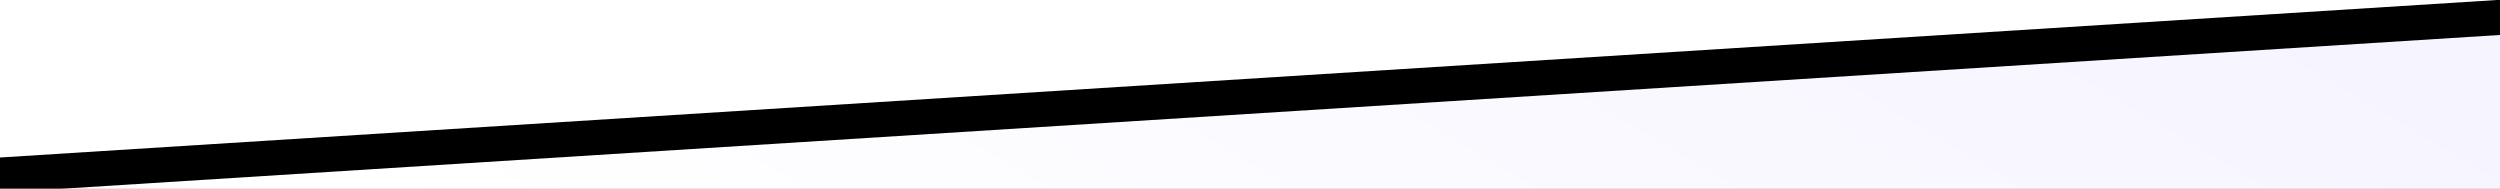 <?xml version="1.0" encoding="UTF-8"?>
<svg width="1920px" height="145px" viewBox="0 0 1920 145" version="1.1" xmlns="http://www.w3.org/2000/svg" xmlns:xlink="http://www.w3.org/1999/xlink">
    <!-- Generator: Sketch 49.2 (51160) - http://www.bohemiancoding.com/sketch -->
    <title>Slice 3</title>
    <desc>Created with Sketch.</desc>
    <defs>
        <linearGradient x1="97.294%" y1="2.706%" x2="0%" y2="100%" id="linearGradient-1">
            <stop stop-color="#ECE8FE" offset="0%"></stop>
            <stop stop-color="#FFFFFF" offset="47.186%"></stop>
            <stop stop-color="#E4EAFF" offset="100%"></stop>
        </linearGradient>
        <linearGradient x1="8.851%" y1="81.615%" x2="88.901%" y2="8.078%" id="linearGradient-2">
            <stop stop-color="#FFFFFF" stop-opacity="0.5" offset="0%"></stop>
            <stop stop-color="#FFFFFF" stop-opacity="0.5" offset="100%"></stop>
        </linearGradient>
        <polygon id="path-3" points="0 121.362 1920 -0 1920 1134.277 0 1134.277"></polygon>
        <filter x="-2.7%" y="-2.6%" width="105.3%" height="109.0%" filterUnits="objectBoundingBox" id="filter-4">
            <feOffset dx="0" dy="19" in="SourceAlpha" result="shadowOffsetOuter1"></feOffset>
            <feGaussianBlur stdDeviation="12.5" in="shadowOffsetOuter1" result="shadowBlurOuter1"></feGaussianBlur>
            <feColorMatrix values="0 0 0 0 0   0 0 0 0 0   0 0 0 0 0  0 0 0 0.054 0" type="matrix" in="shadowBlurOuter1" result="shadowMatrixOuter1"></feColorMatrix>
            <feOffset dx="0" dy="2" in="SourceAlpha" result="shadowOffsetOuter2"></feOffset>
            <feGaussianBlur stdDeviation="2" in="shadowOffsetOuter2" result="shadowBlurOuter2"></feGaussianBlur>
            <feColorMatrix values="0 0 0 0 0   0 0 0 0 0   0 0 0 0 0  0 0 0 0.03 0" type="matrix" in="shadowBlurOuter2" result="shadowMatrixOuter2"></feColorMatrix>
            <feMerge>
                <feMergeNode in="shadowMatrixOuter1"></feMergeNode>
                <feMergeNode in="shadowMatrixOuter2"></feMergeNode>
            </feMerge>
        </filter>
        <polygon id="path-5" points="0 -1051 1920 -1051 1920 -0.146 0 120.958"></polygon>
        <filter x="-3.0%" y="-2.6%" width="105.9%" height="109.7%" filterUnits="objectBoundingBox" id="filter-6">
            <feOffset dx="0" dy="19" in="SourceAlpha" result="shadowOffsetOuter1"></feOffset>
            <feGaussianBlur stdDeviation="12.5" in="shadowOffsetOuter1" result="shadowBlurOuter1"></feGaussianBlur>
            <feColorMatrix values="0 0 0 0 0   0 0 0 0 0   0 0 0 0 0  0 0 0 0.027 0" type="matrix" in="shadowBlurOuter1" result="shadowMatrixOuter1"></feColorMatrix>
            <feOffset dx="0" dy="8" in="SourceAlpha" result="shadowOffsetOuter2"></feOffset>
            <feGaussianBlur stdDeviation="5" in="shadowOffsetOuter2" result="shadowBlurOuter2"></feGaussianBlur>
            <feColorMatrix values="0 0 0 0 0   0 0 0 0 0   0 0 0 0 0  0 0 0 0.03 0" type="matrix" in="shadowBlurOuter2" result="shadowMatrixOuter2"></feColorMatrix>
            <feMerge>
                <feMergeNode in="shadowMatrixOuter1"></feMergeNode>
                <feMergeNode in="shadowMatrixOuter2"></feMergeNode>
            </feMerge>
        </filter>
    </defs>
    <g id="Page-1" stroke="none" stroke-width="1" fill="none" fill-rule="evenodd">
        <rect id="bgc-00-copy" fill="#FFFFFF" x="0" y="-3050" width="1920" height="7150"></rect>
        <g id="bgc-03-copy">
            <use fill="black" fill-opacity="1" filter="url(#filter-4)" xlink:href="#path-3"></use>
            <use fill="url(#linearGradient-1)" fill-rule="evenodd" xlink:href="#path-3"></use>
            <use fill="url(#linearGradient-2)" fill-rule="evenodd" xlink:href="#path-3"></use>
        </g>
        <g id="bgc-02-copy">
            <use fill="black" fill-opacity="1" filter="url(#filter-6)" xlink:href="#path-5"></use>
            <use fill="#FFFFFF" fill-rule="evenodd" xlink:href="#path-5"></use>
        </g>
    </g>
</svg>